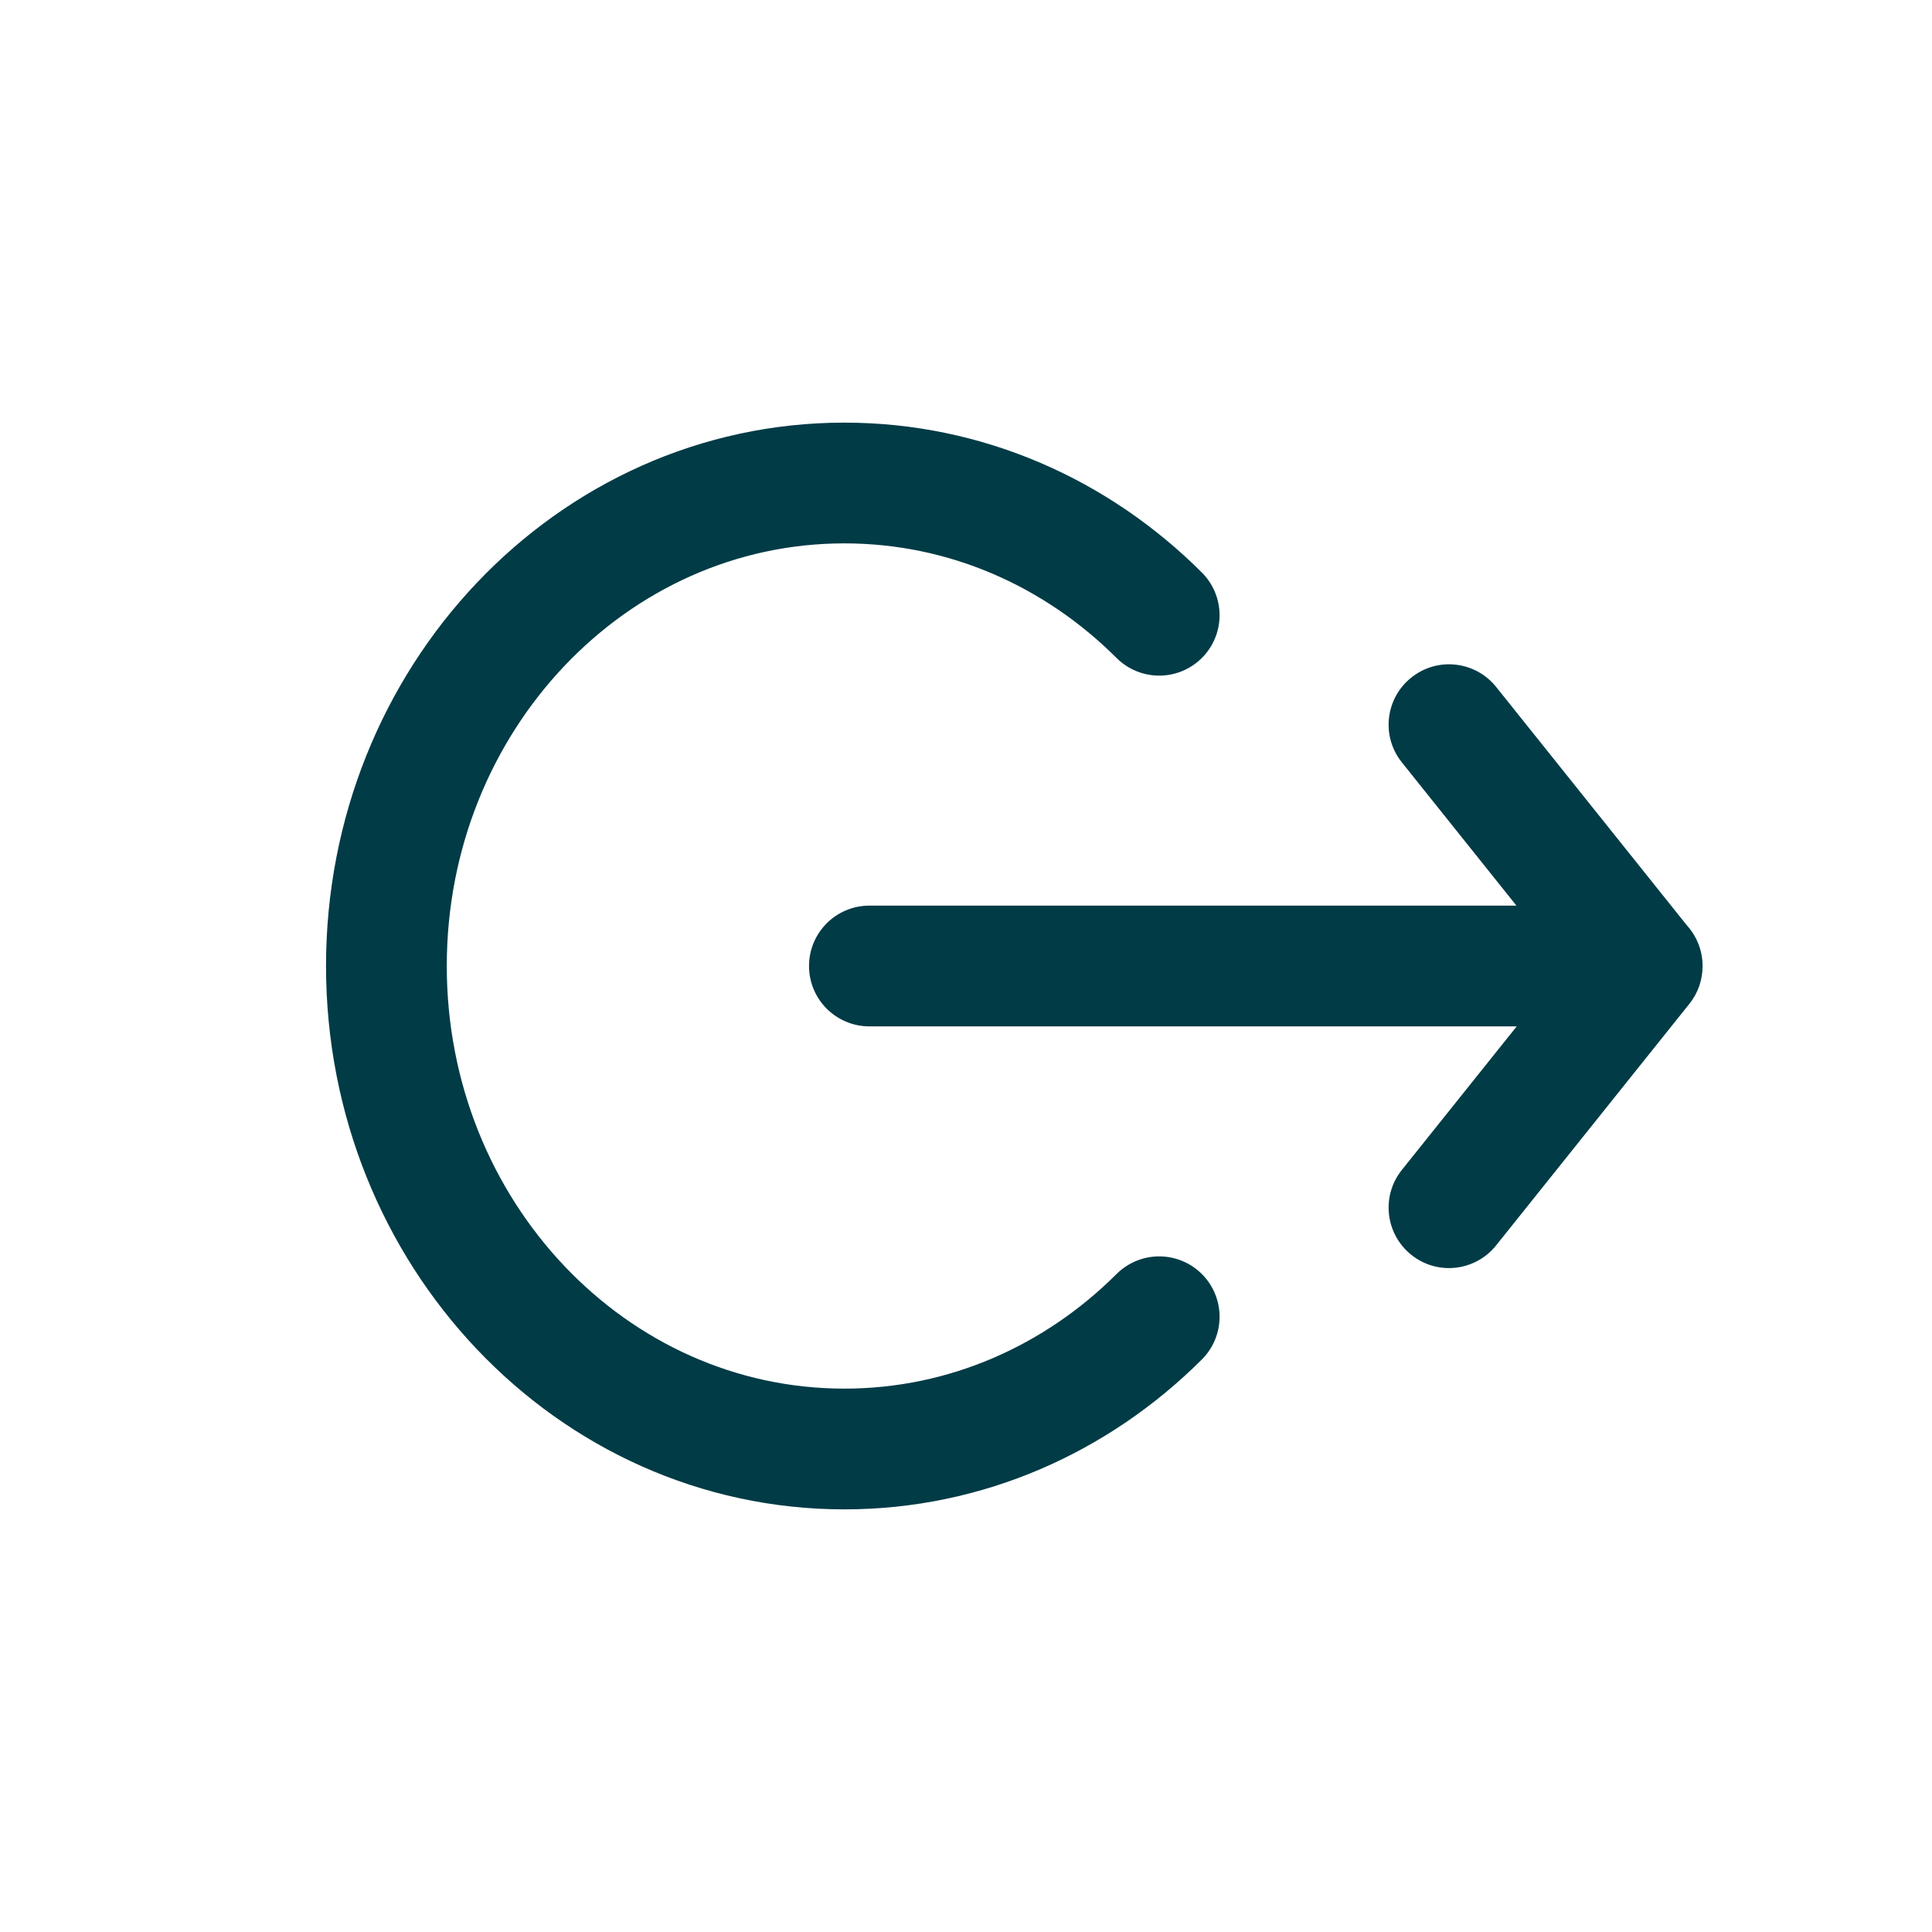 <svg width="20" height="20" viewBox="0 0 20 20" fill="none" xmlns="http://www.w3.org/2000/svg">
<g id="Logout icon">
<path id="Ellipse 8" d="M12 6.369C11.15 5.52 10.003 5 8.741 5C6.122 5 4 7.239 4 10C4 12.761 6.122 15 8.741 15C10.003 15 11.15 14.479 12 13.631" stroke="#003B46" stroke-width="1.25" stroke-linecap="round"/>
<path id="Union" fill-rule="evenodd" clip-rule="evenodd" d="M17.464 9.581C17.564 9.692 17.625 9.839 17.625 10C17.625 10 17.625 10 17.625 10.001C17.625 10.139 17.58 10.278 17.488 10.392L15.488 12.892C15.272 13.162 14.879 13.206 14.61 12.99C14.34 12.774 14.296 12.381 14.512 12.111L15.701 10.625L9 10.625C8.655 10.625 8.375 10.345 8.375 10C8.375 9.655 8.655 9.375 9 9.375L15.698 9.375L14.512 7.892C14.296 7.623 14.34 7.229 14.61 7.014C14.879 6.798 15.272 6.842 15.488 7.111L17.464 9.581Z" fill="#003B46"/>
</g>
</svg>

